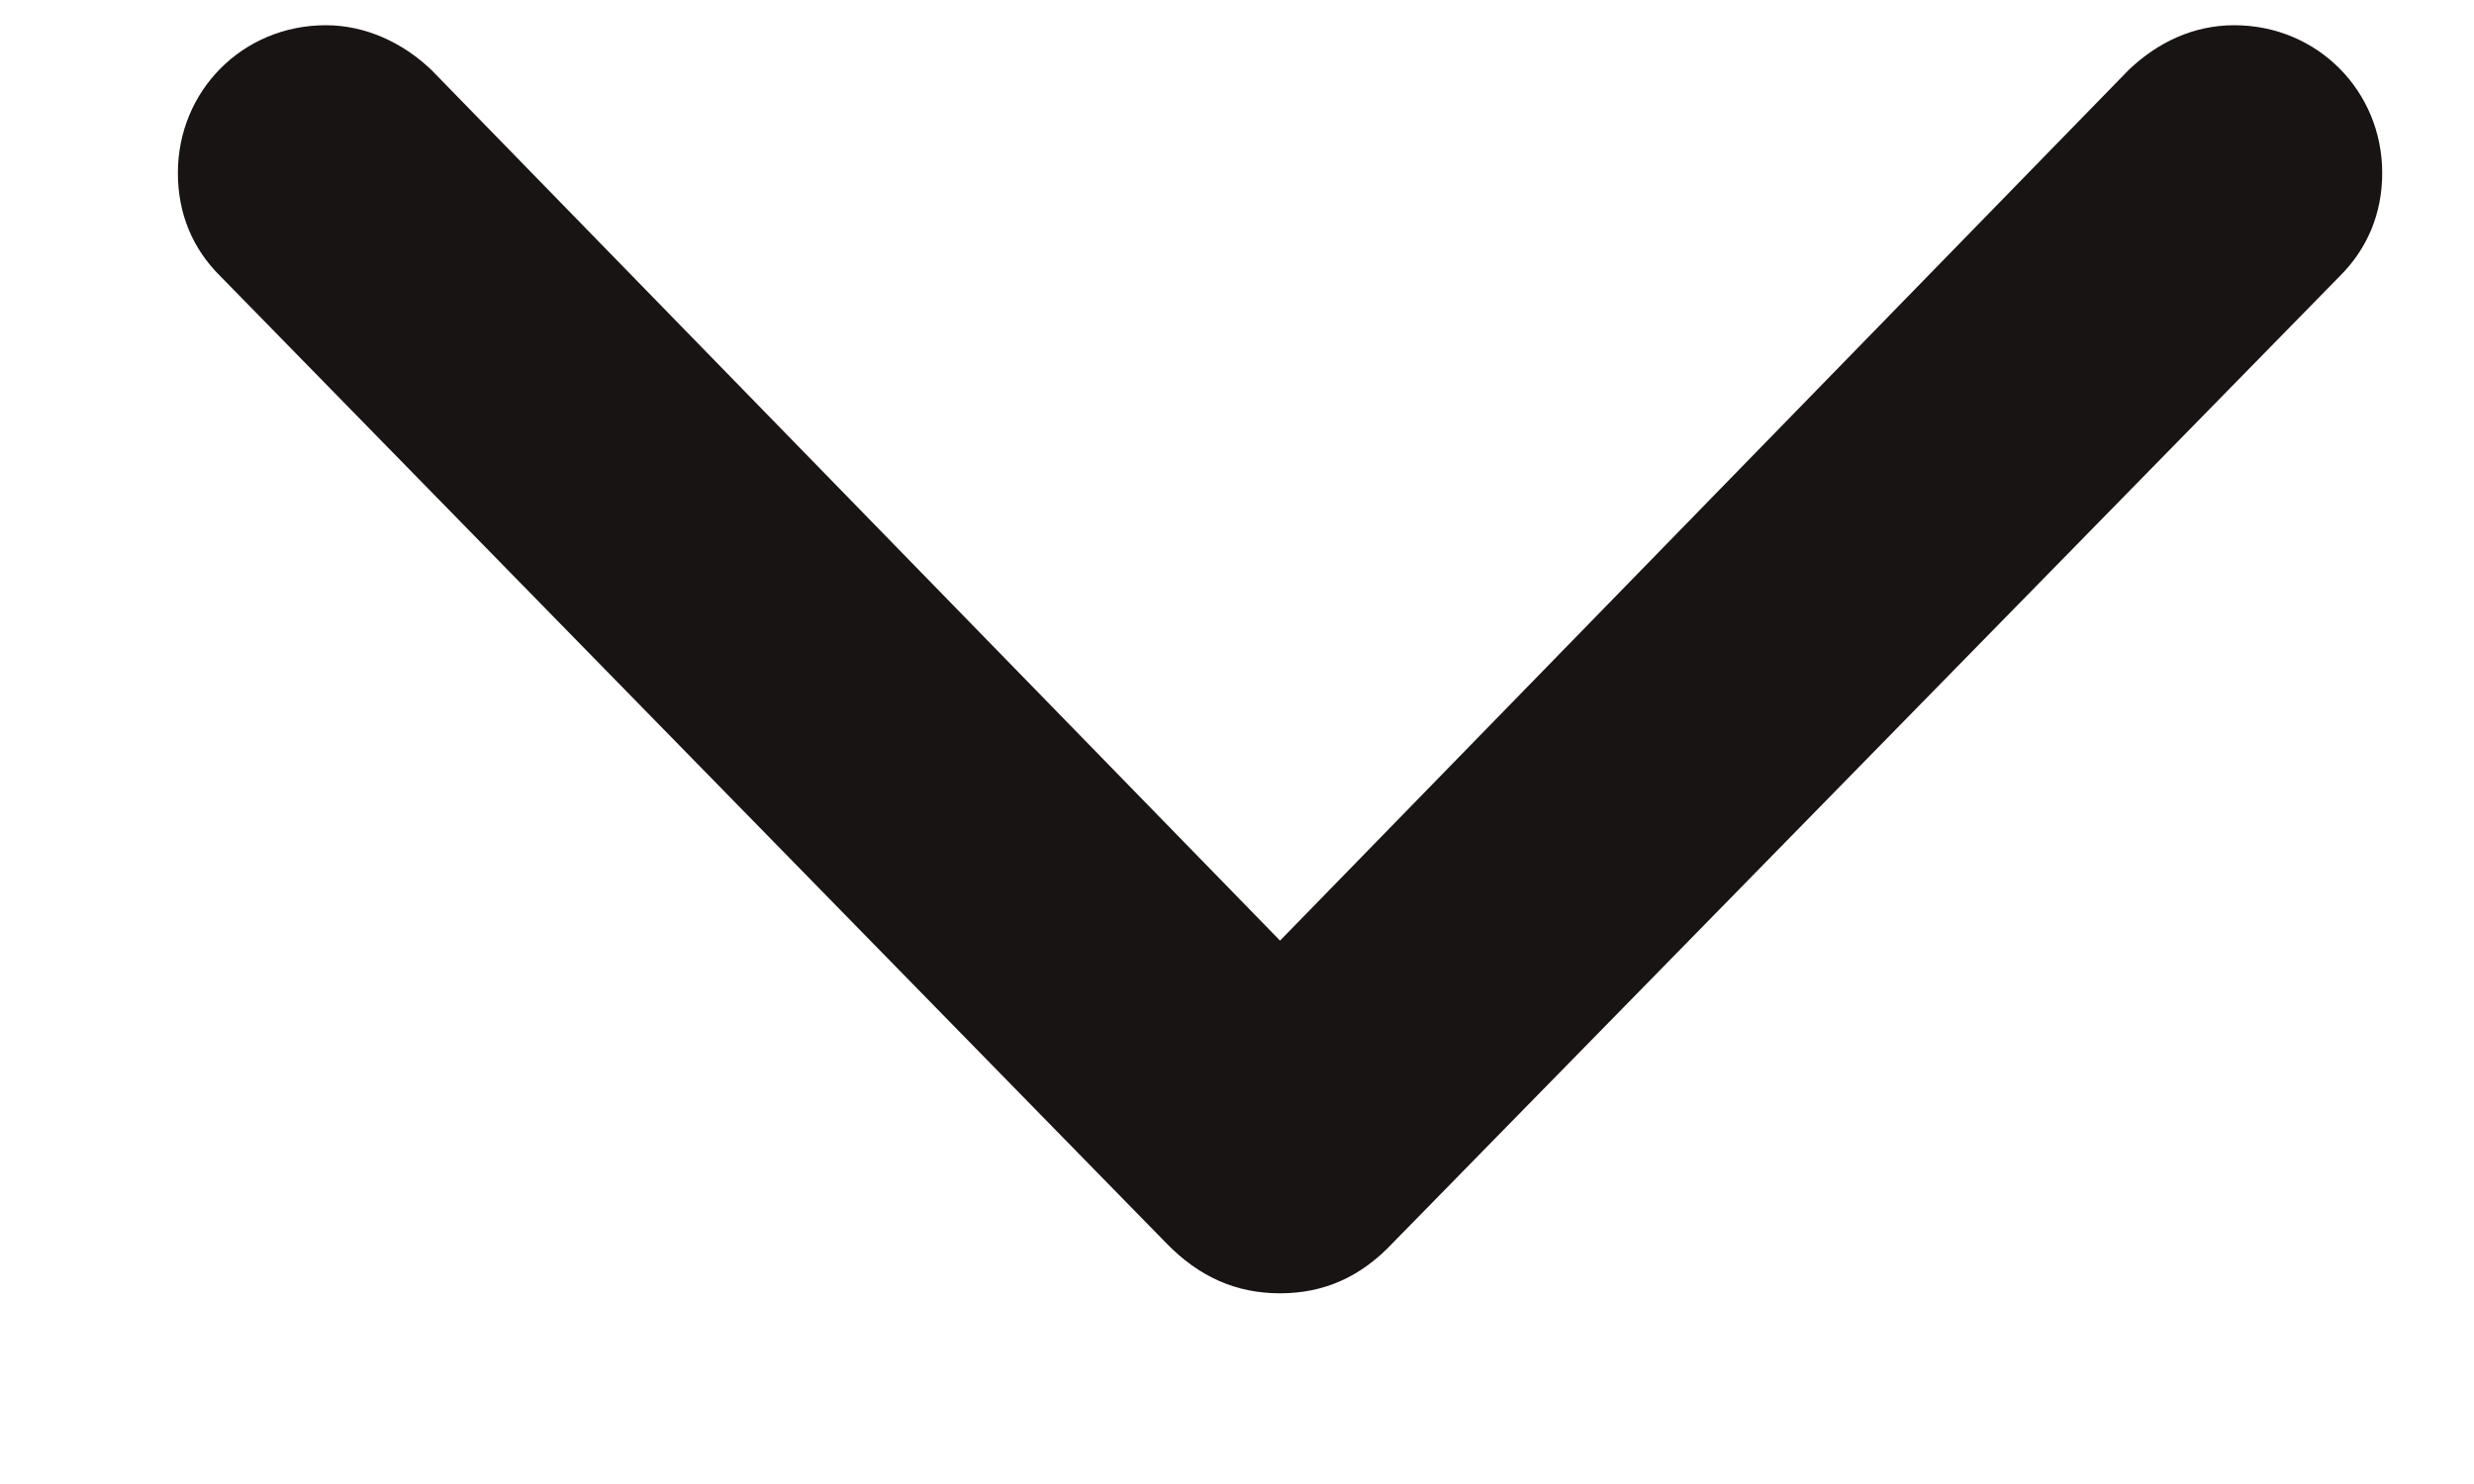 <svg width="10" height="6" viewBox="0 0 10 6" fill="none" xmlns="http://www.w3.org/2000/svg">
<path id="chevron.backward" d="M5.174 5.229C5.35 5.229 5.5 5.164 5.631 5.024L9.458 1.116C9.568 1.006 9.629 0.865 9.629 0.699C9.629 0.368 9.367 0.102 9.031 0.102C8.865 0.102 8.72 0.172 8.604 0.283L5.174 3.803L1.744 0.283C1.628 0.172 1.477 0.102 1.317 0.102C0.98 0.102 0.719 0.368 0.719 0.699C0.719 0.865 0.779 1.006 0.89 1.116L4.712 5.024C4.847 5.164 4.998 5.229 5.174 5.229Z" fill="#191414"/>
</svg>
